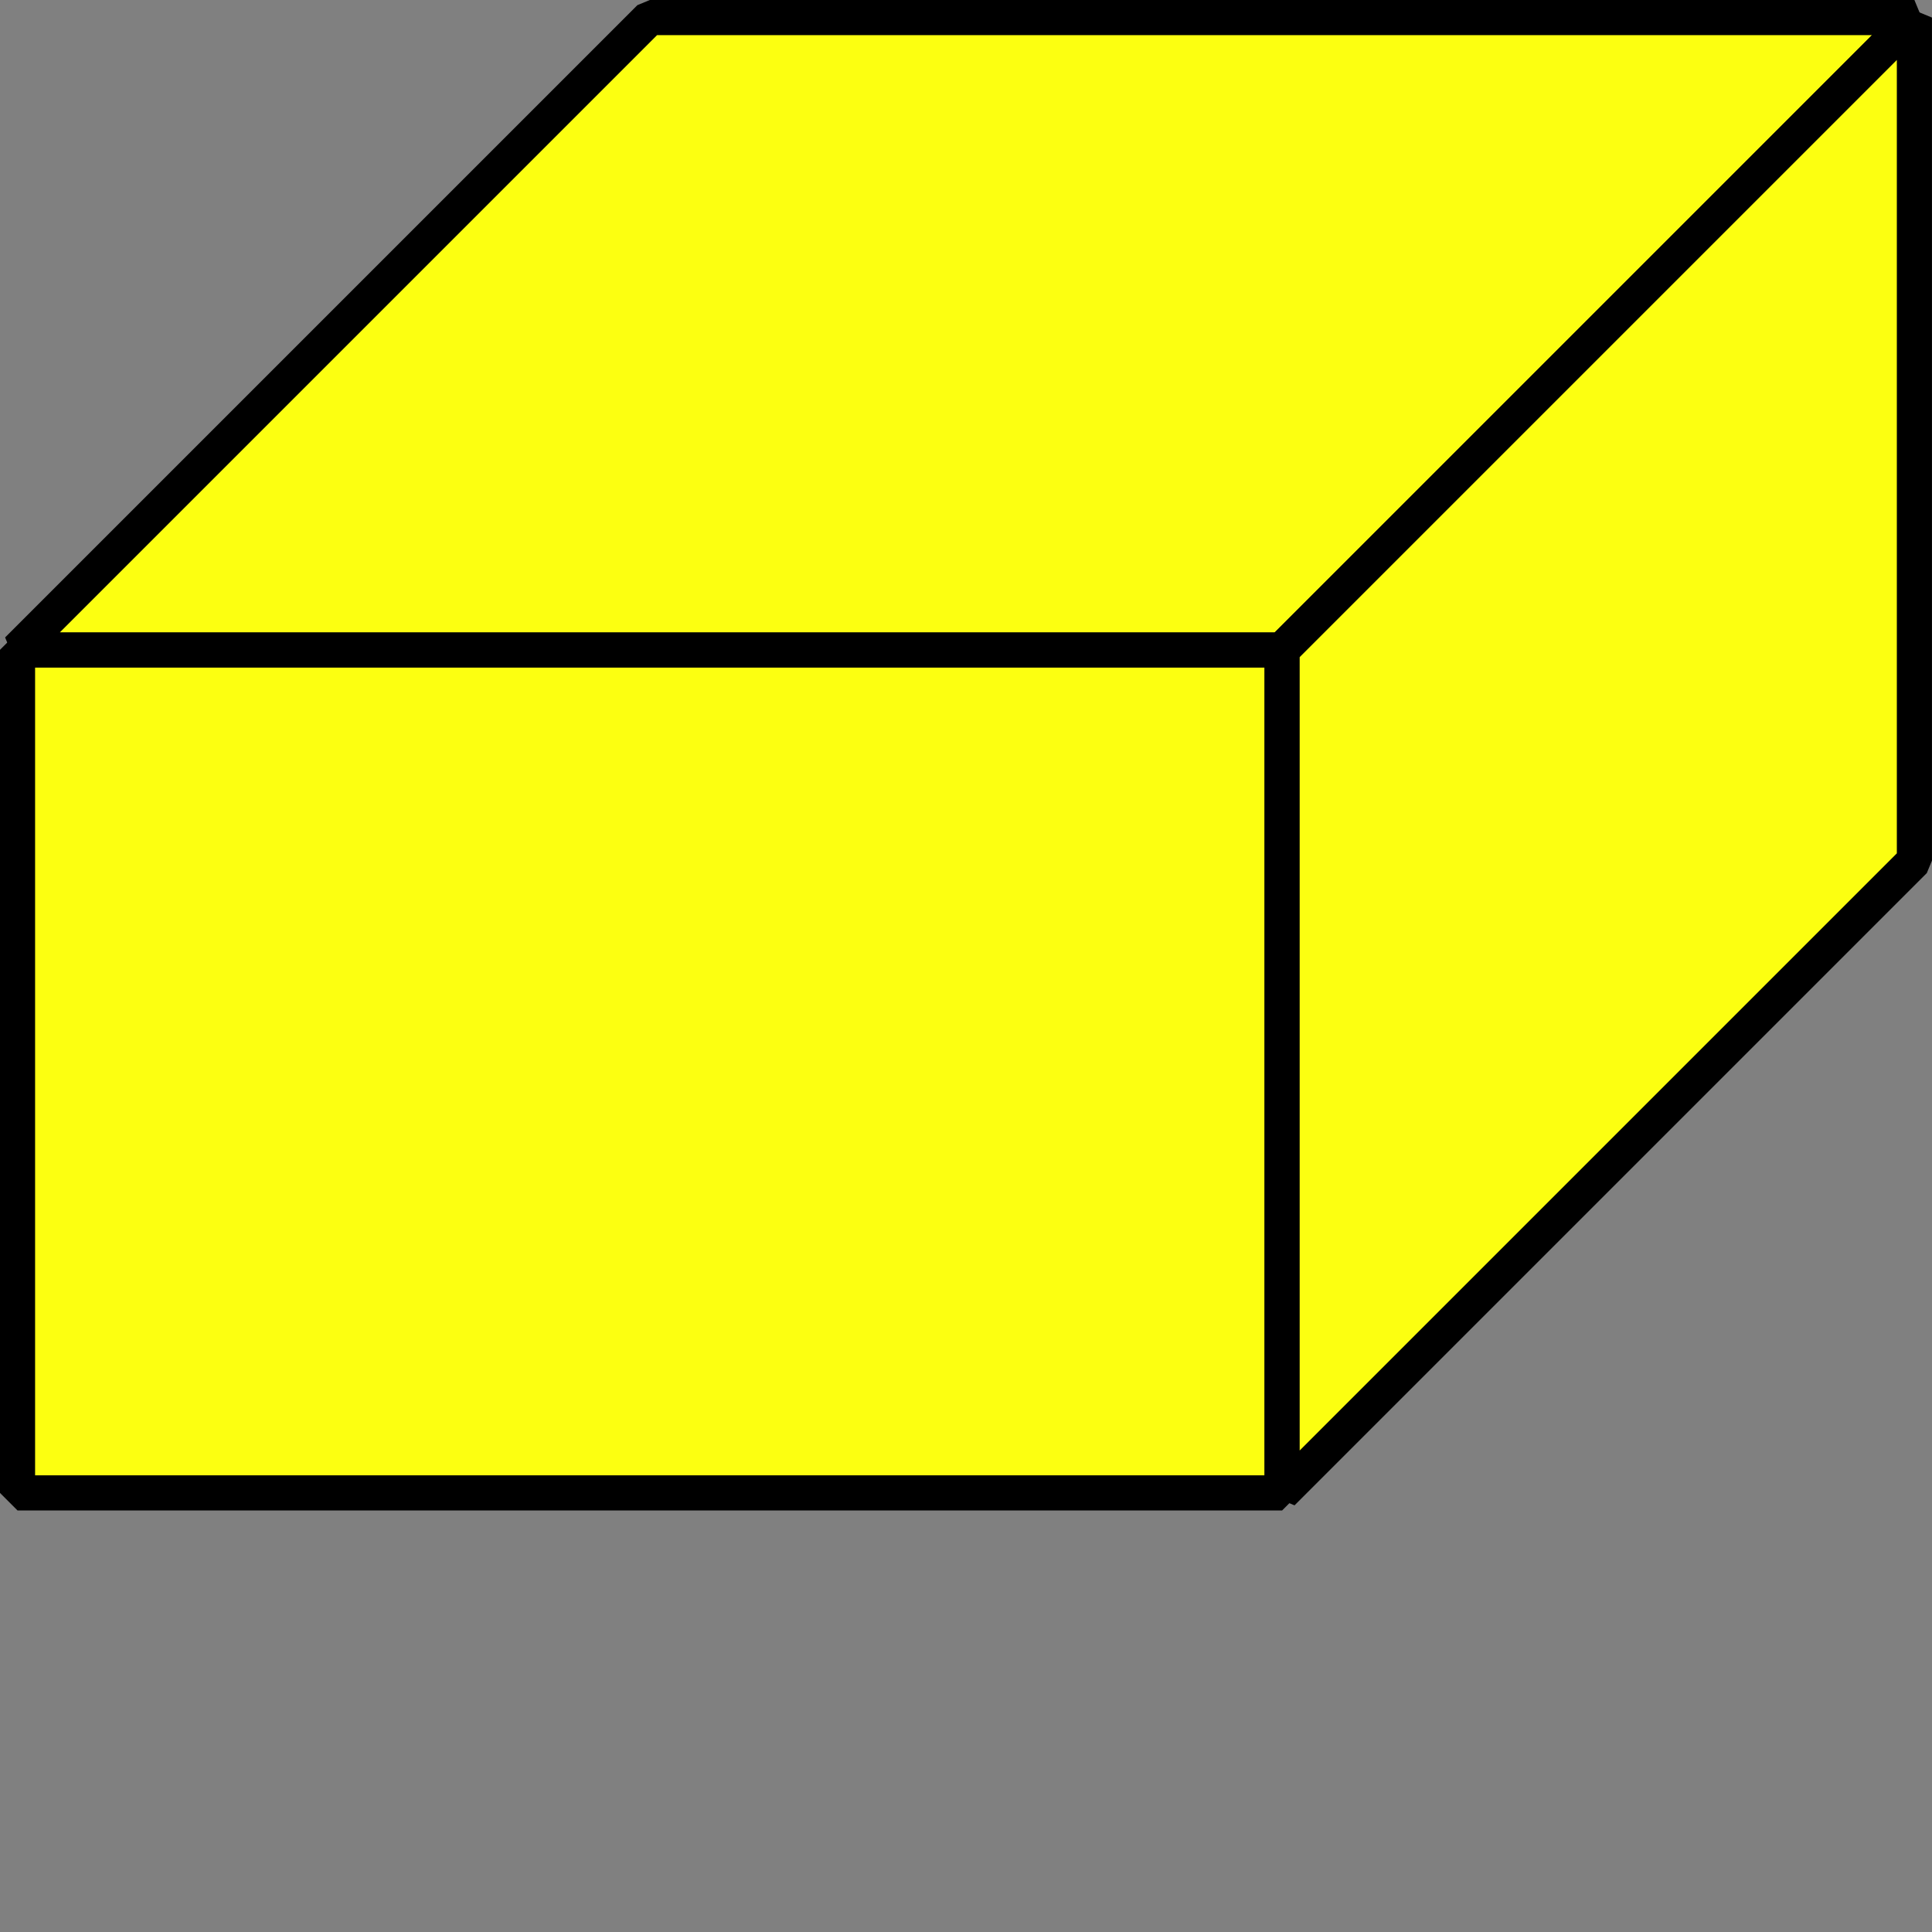 <?xml version="1.0" encoding="UTF-8" standalone="no"?>
<svg
   xmlns:dc="http://purl.org/dc/elements/1.1/"
   xmlns:cc="http://creativecommons.org/ns#"
   xmlns:rdf="http://www.w3.org/1999/02/22-rdf-syntax-ns#"
   xmlns:svg="http://www.w3.org/2000/svg"
   xmlns="http://www.w3.org/2000/svg"
   width="55mm"
   height="55mm"
   viewBox="0 0 55 55"
   version="1.1"
   id="svg12131">
  <rect x="0" y="0" width="55" height="55" fill="#808080" stroke="none"/>
  <defs
     id="defs12125" />
  <g
     id="layer1"
     transform="translate(-136.868,394.528)">
    <g
       id="g13216"
       transform="translate(262.679,-380.634)">
      <g
         id="g13209">
        <path
           style="opacity:1;fill:#fcff11;fill-opacity:1;stroke:#000000;stroke-width:1;stroke-linejoin:bevel;stroke-miterlimit:4;stroke-dasharray:none;stroke-opacity:1;paint-order:normal"
           d="m -125.312,4.606 h 36 V 28.606 h -36 z"
           id="rect5125" />
        <path
           style="fill:#fcff11;fill-opacity:1;stroke:#000000;stroke-width:1;stroke-linecap:butt;stroke-linejoin:bevel;stroke-miterlimit:4;stroke-dasharray:none;stroke-opacity:1"
           d="m -125.312,4.606 18,-18 h 36 l -18,18 z"
           id="path5129" />
        <path
           style="fill:#fcff11;fill-opacity:1;stroke:#000000;stroke-width:1;stroke-linecap:butt;stroke-linejoin:bevel;stroke-miterlimit:4;stroke-dasharray:none;stroke-opacity:1"
           d="m -71.312,-13.394 -18,18 v 24 l 18,-18 z"
           id="path5131" />
      </g>
    </g>
  </g>
</svg>


